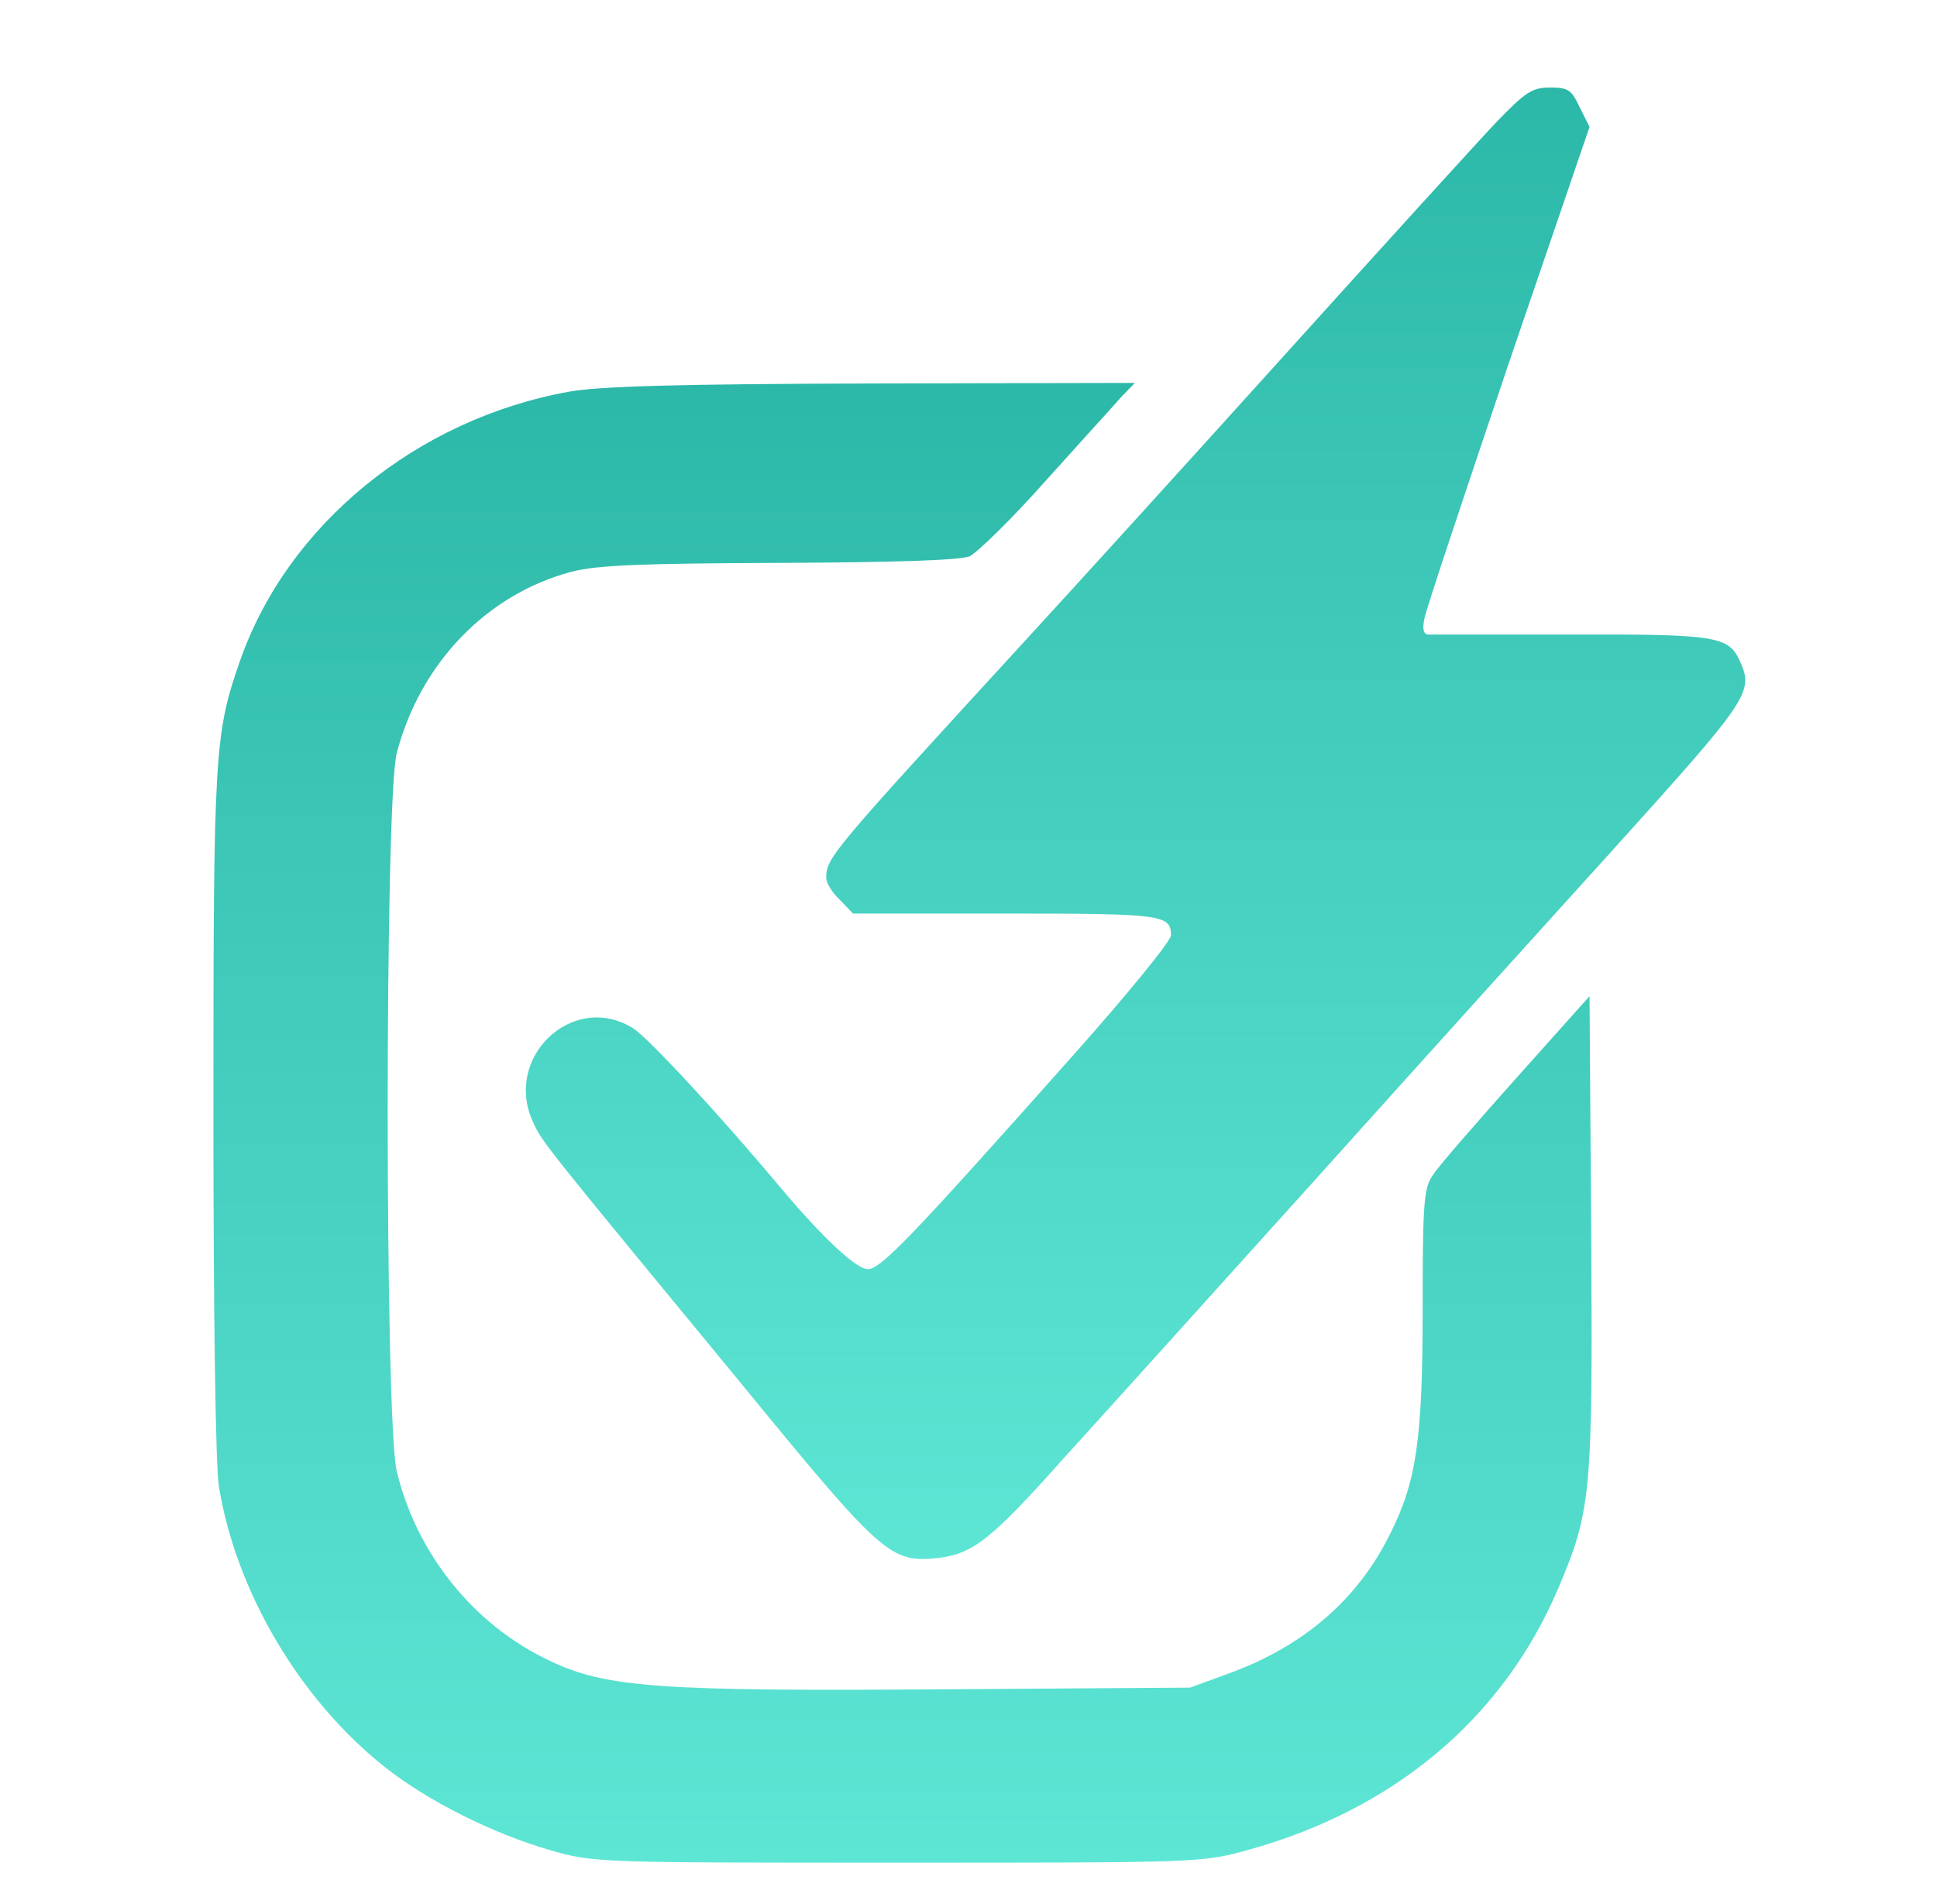 <?xml version="1.0" standalone="no"?>
<!DOCTYPE svg PUBLIC "-//W3C//DTD SVG 20010904//EN"
"http://www.w3.org/TR/2001/REC-SVG-20010904/DTD/svg10.dtd">
<svg version="1.0" xmlns="http://www.w3.org/2000/svg"
width="354pt" height="348pt" viewBox="0 0 354 348"
preserveAspectRatio="xMidYMid meet">
  <!-- Define the new gradient centered around #3ED0C0 -->
  <defs>
    <linearGradient id="iconGradient" x1="0%" y1="0%" x2="0%" y2="100%">
      <stop offset="0%" style="stop-color:#5EE6D5;stop-opacity:1"/>
      <stop offset="100%" style="stop-color:#2CB8A8;stop-opacity:1"/>
    </linearGradient>
  </defs>

  <g transform="translate(0,348) scale(0.1,-0.1)"
  fill="url(#iconGradient)" stroke="none">
    <path d="M2734 3256 c-34 -36 -205 -224 -380 -418 -175 -194 -393 -434 -484
    -533 -352 -384 -360 -393 -360 -430 0 -9 11 -27 25 -40 l24 -25 279 0 c287 0
    302 -2 302 -40 0 -10 -79 -107 -176 -216 -297 -334 -354 -394 -378 -394 -21 0
    -82 57 -157 146 -110 132 -246 279 -273 295 -110 67 -238 -55 -181 -174 16
    -35 22 -42 377 -473 262 -320 275 -331 363 -322 63 8 96 33 226 179 62 68 271
    300 464 514 193 215 438 486 544 603 249 276 257 287 230 345 -20 44 -45 48
    -308 47 -135 0 -252 0 -260 0 -9 0 -12 9 -8 28 2 15 72 223 153 464 l149 436
    -18 36 c-15 32 -21 36 -54 36 -33 0 -45 -8 -99 -64z"/>
    <path d="M1040 2764 c-278 -50 -514 -243 -601 -491 -47 -134 -49 -167 -49
    -826 0 -369 4 -647 10 -684 31 -192 148 -390 303 -513 78 -62 198 -122 302
    -152 79 -23 86 -23 635 -23 551 0 556 0 640 23 268 74 467 241 568 479 60 141
    63 173 60 650 l-3 432 -135 -151 c-74 -83 -143 -162 -152 -177 -16 -23 -18
    -54 -18 -241 0 -241 -11 -318 -60 -415 -59 -119 -157 -204 -294 -254 l-71 -26
    -443 -3 c-527 -4 -625 3 -727 52 -139 65 -244 196 -280 347 -22 94 -22 1227 0
    1312 43 165 165 291 320 332 48 12 125 15 380 16 218 1 328 5 347 12 14 7 77
    68 138 137 62 69 124 137 138 153 l26 27 -480 -1 c-356 -1 -498 -5 -554 -15z"/>
  </g>
</svg>